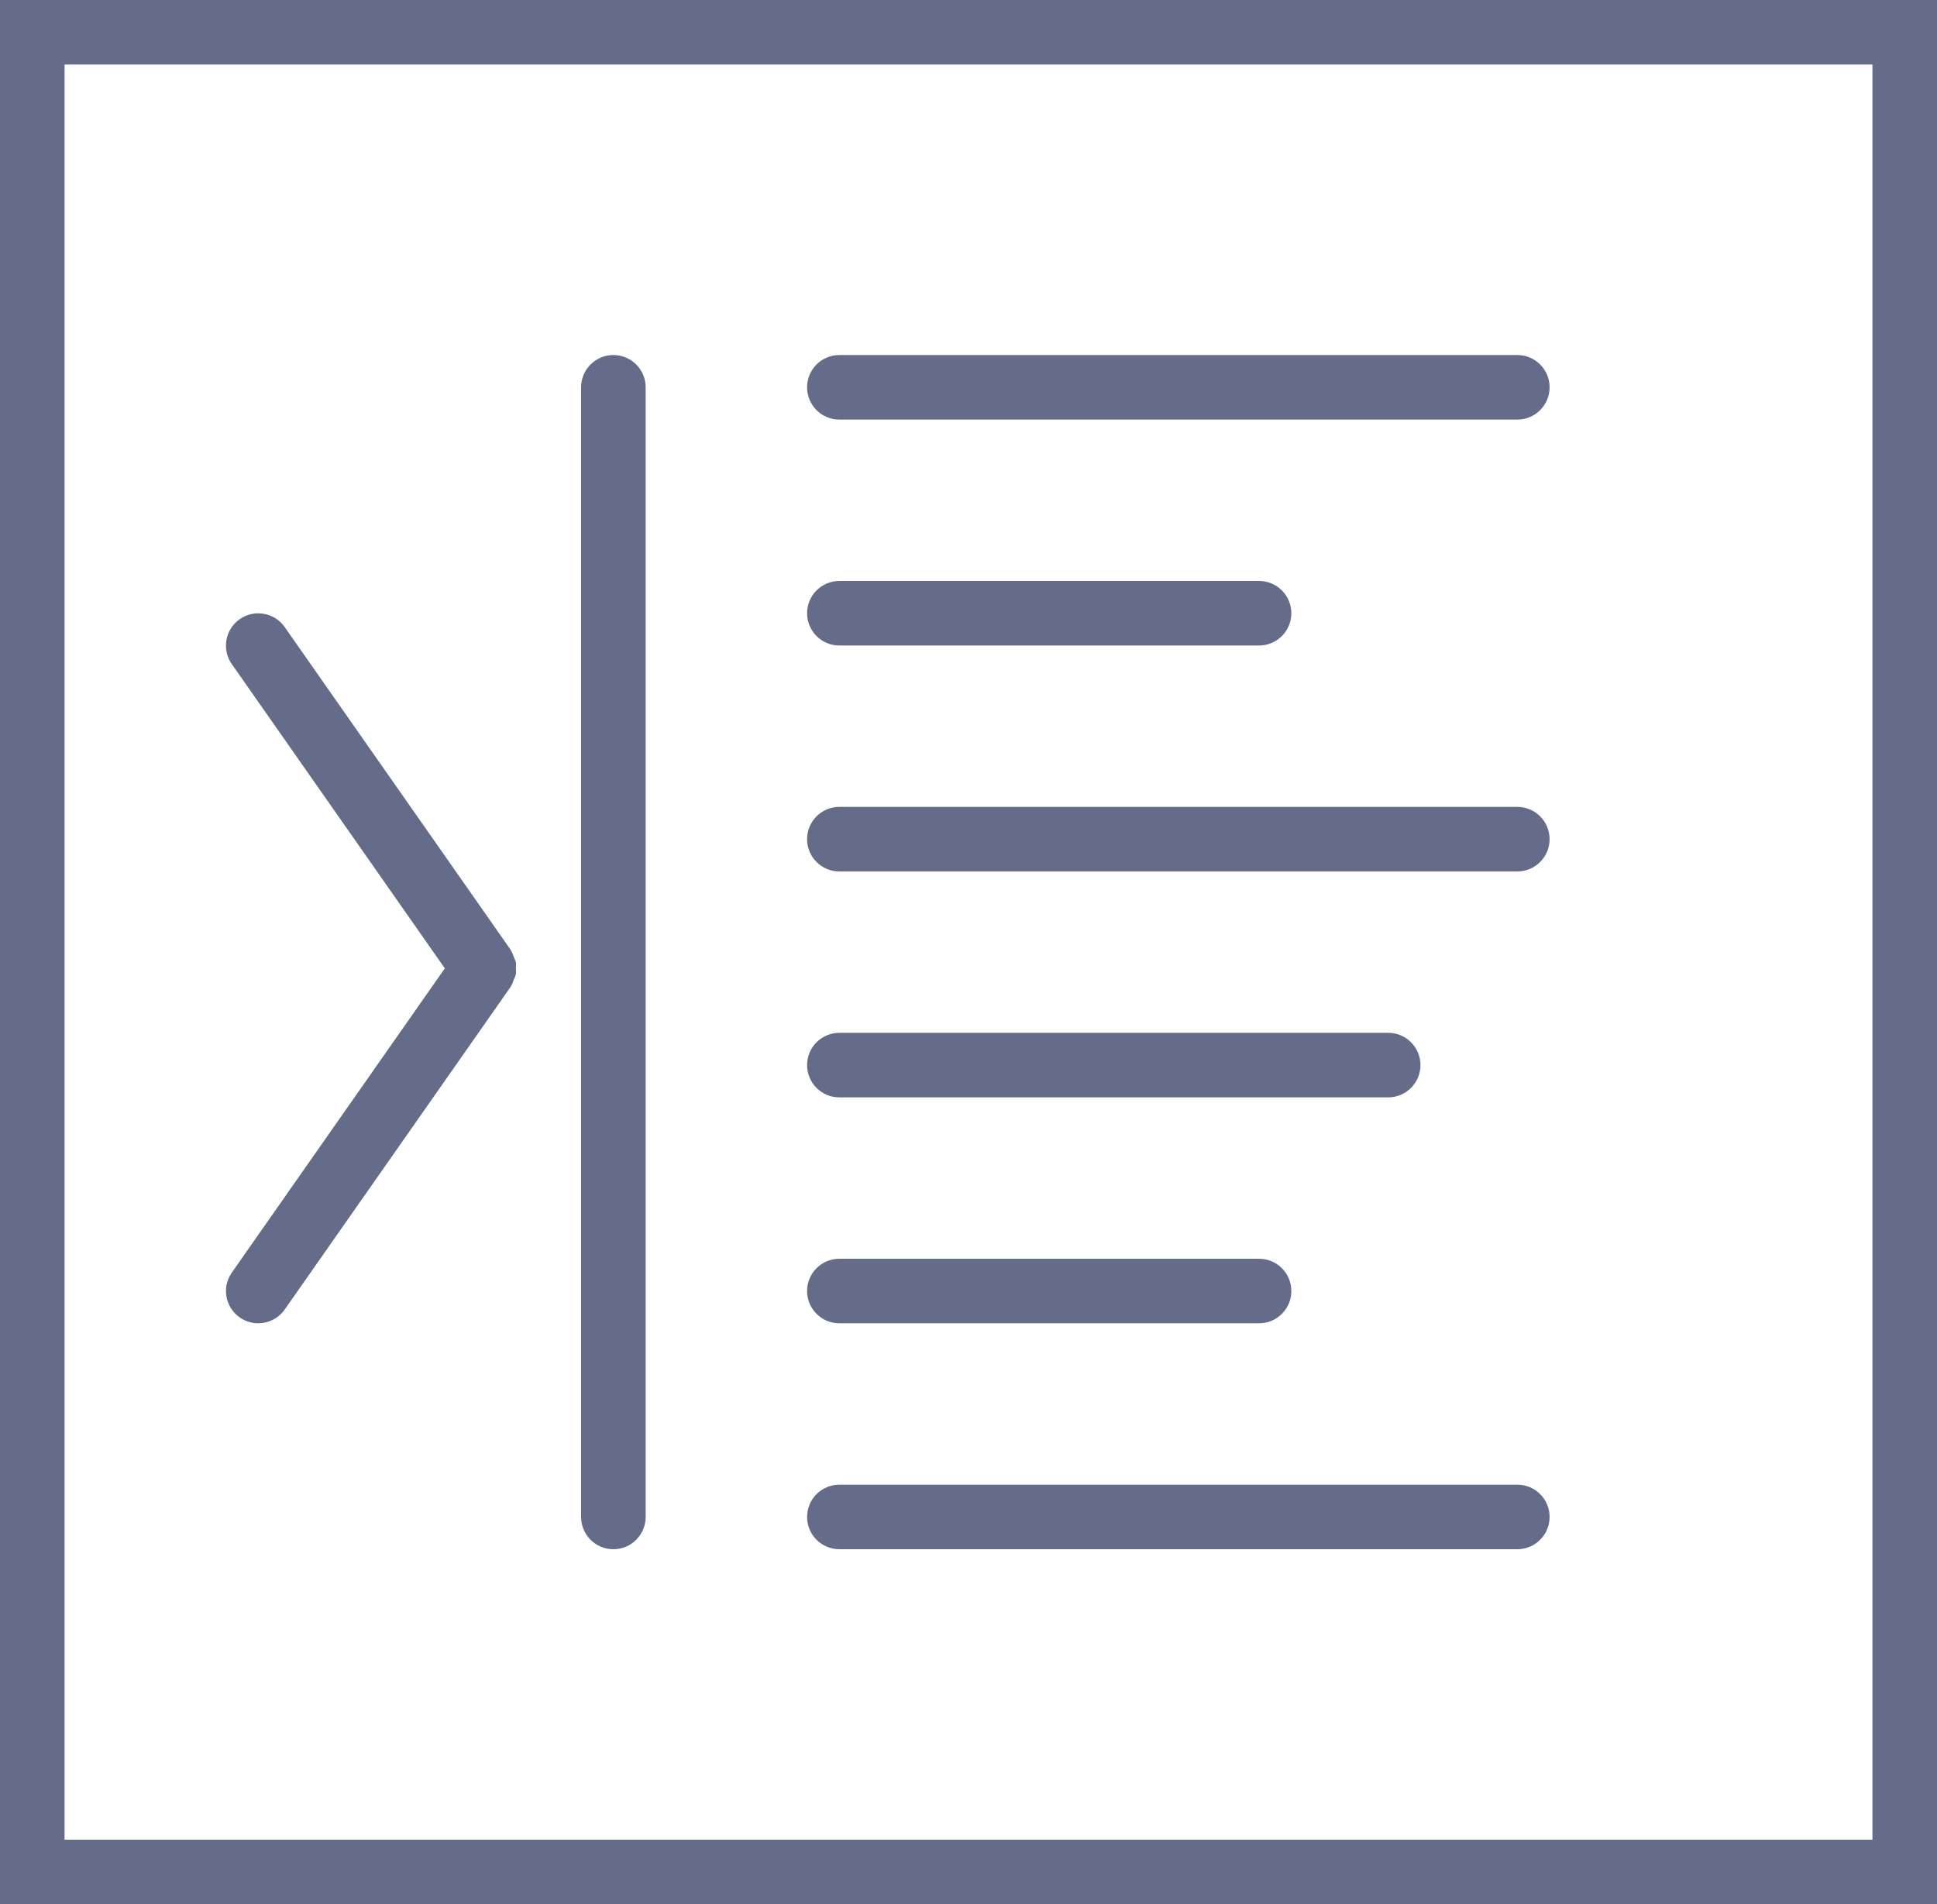 <svg width="60" height="59" viewBox="0 0 60 59" fill="none" xmlns="http://www.w3.org/2000/svg">
<path d="M0 0V59H60V0H0ZM58 57H2V2H58V57Z" fill="#656C89"/>
<path d="M1 2H22C22.552 2 23 1.553 23 1C23 0.447 22.552 0 22 0H1C0.448 0 0 0.447 0 1C0 1.553 0.448 2 1 2Z" transform="translate(25 11)" fill="#656C89"/>
<path d="M1 2H14C14.552 2 15 1.553 15 1C15 0.447 14.552 0 14 0H1C0.448 0 0 0.447 0 1C0 1.553 0.448 2 1 2Z" transform="translate(25 18)" fill="#656C89"/>
<path d="M1 2H22C22.552 2 23 1.553 23 1C23 0.447 22.552 0 22 0H1C0.448 0 0 0.447 0 1C0 1.553 0.448 2 1 2Z" transform="translate(25 25)" fill="#656C89"/>
<path d="M1 2H18C18.552 2 19 1.553 19 1C19 0.447 18.552 0 18 0H1C0.448 0 0 0.447 0 1C0 1.553 0.448 2 1 2Z" transform="translate(25 32)" fill="#656C89"/>
<path d="M1 2H14C14.552 2 15 1.553 15 1C15 0.447 14.552 0 14 0H1C0.448 0 0 0.447 0 1C0 1.553 0.448 2 1 2Z" transform="translate(25 39)" fill="#656C89"/>
<path d="M1 2H22C22.552 2 23 1.553 23 1C23 0.447 22.552 0 22 0H1C0.448 0 0 0.447 0 1C0 1.553 0.448 2 1 2Z" transform="translate(25 46)" fill="#656C89"/>
<path d="M1 37C1.552 37 2 36.553 2 36V1C2 0.447 1.552 0 1 0C0.448 0 0 0.447 0 1V36C0 36.553 0.448 37 1 37Z" transform="translate(18 11)" fill="#656C89"/>
<path d="M0.428 21.816C0.602 21.938 0.802 21.997 1 21.997C1.315 21.997 1.625 21.849 1.82 21.57L8.82 11.57C8.825 11.563 8.825 11.555 8.83 11.548C8.873 11.484 8.894 11.412 8.92 11.341C8.939 11.289 8.969 11.241 8.979 11.188C8.991 11.125 8.982 11.062 8.982 10.998C8.982 10.934 8.991 10.87 8.979 10.808C8.969 10.755 8.939 10.707 8.92 10.655C8.894 10.584 8.872 10.512 8.83 10.448C8.825 10.441 8.825 10.432 8.82 10.426L1.82 0.426C1.503 -0.026 0.88 -0.136 0.427 0.18C-0.026 0.496 -0.136 1.12 0.181 1.573L6.78 11L0.181 20.427C-0.135 20.876 -0.025 21.5 0.428 21.816Z" transform="translate(6.999 19.003)" fill="#656C89"/>
</svg>
